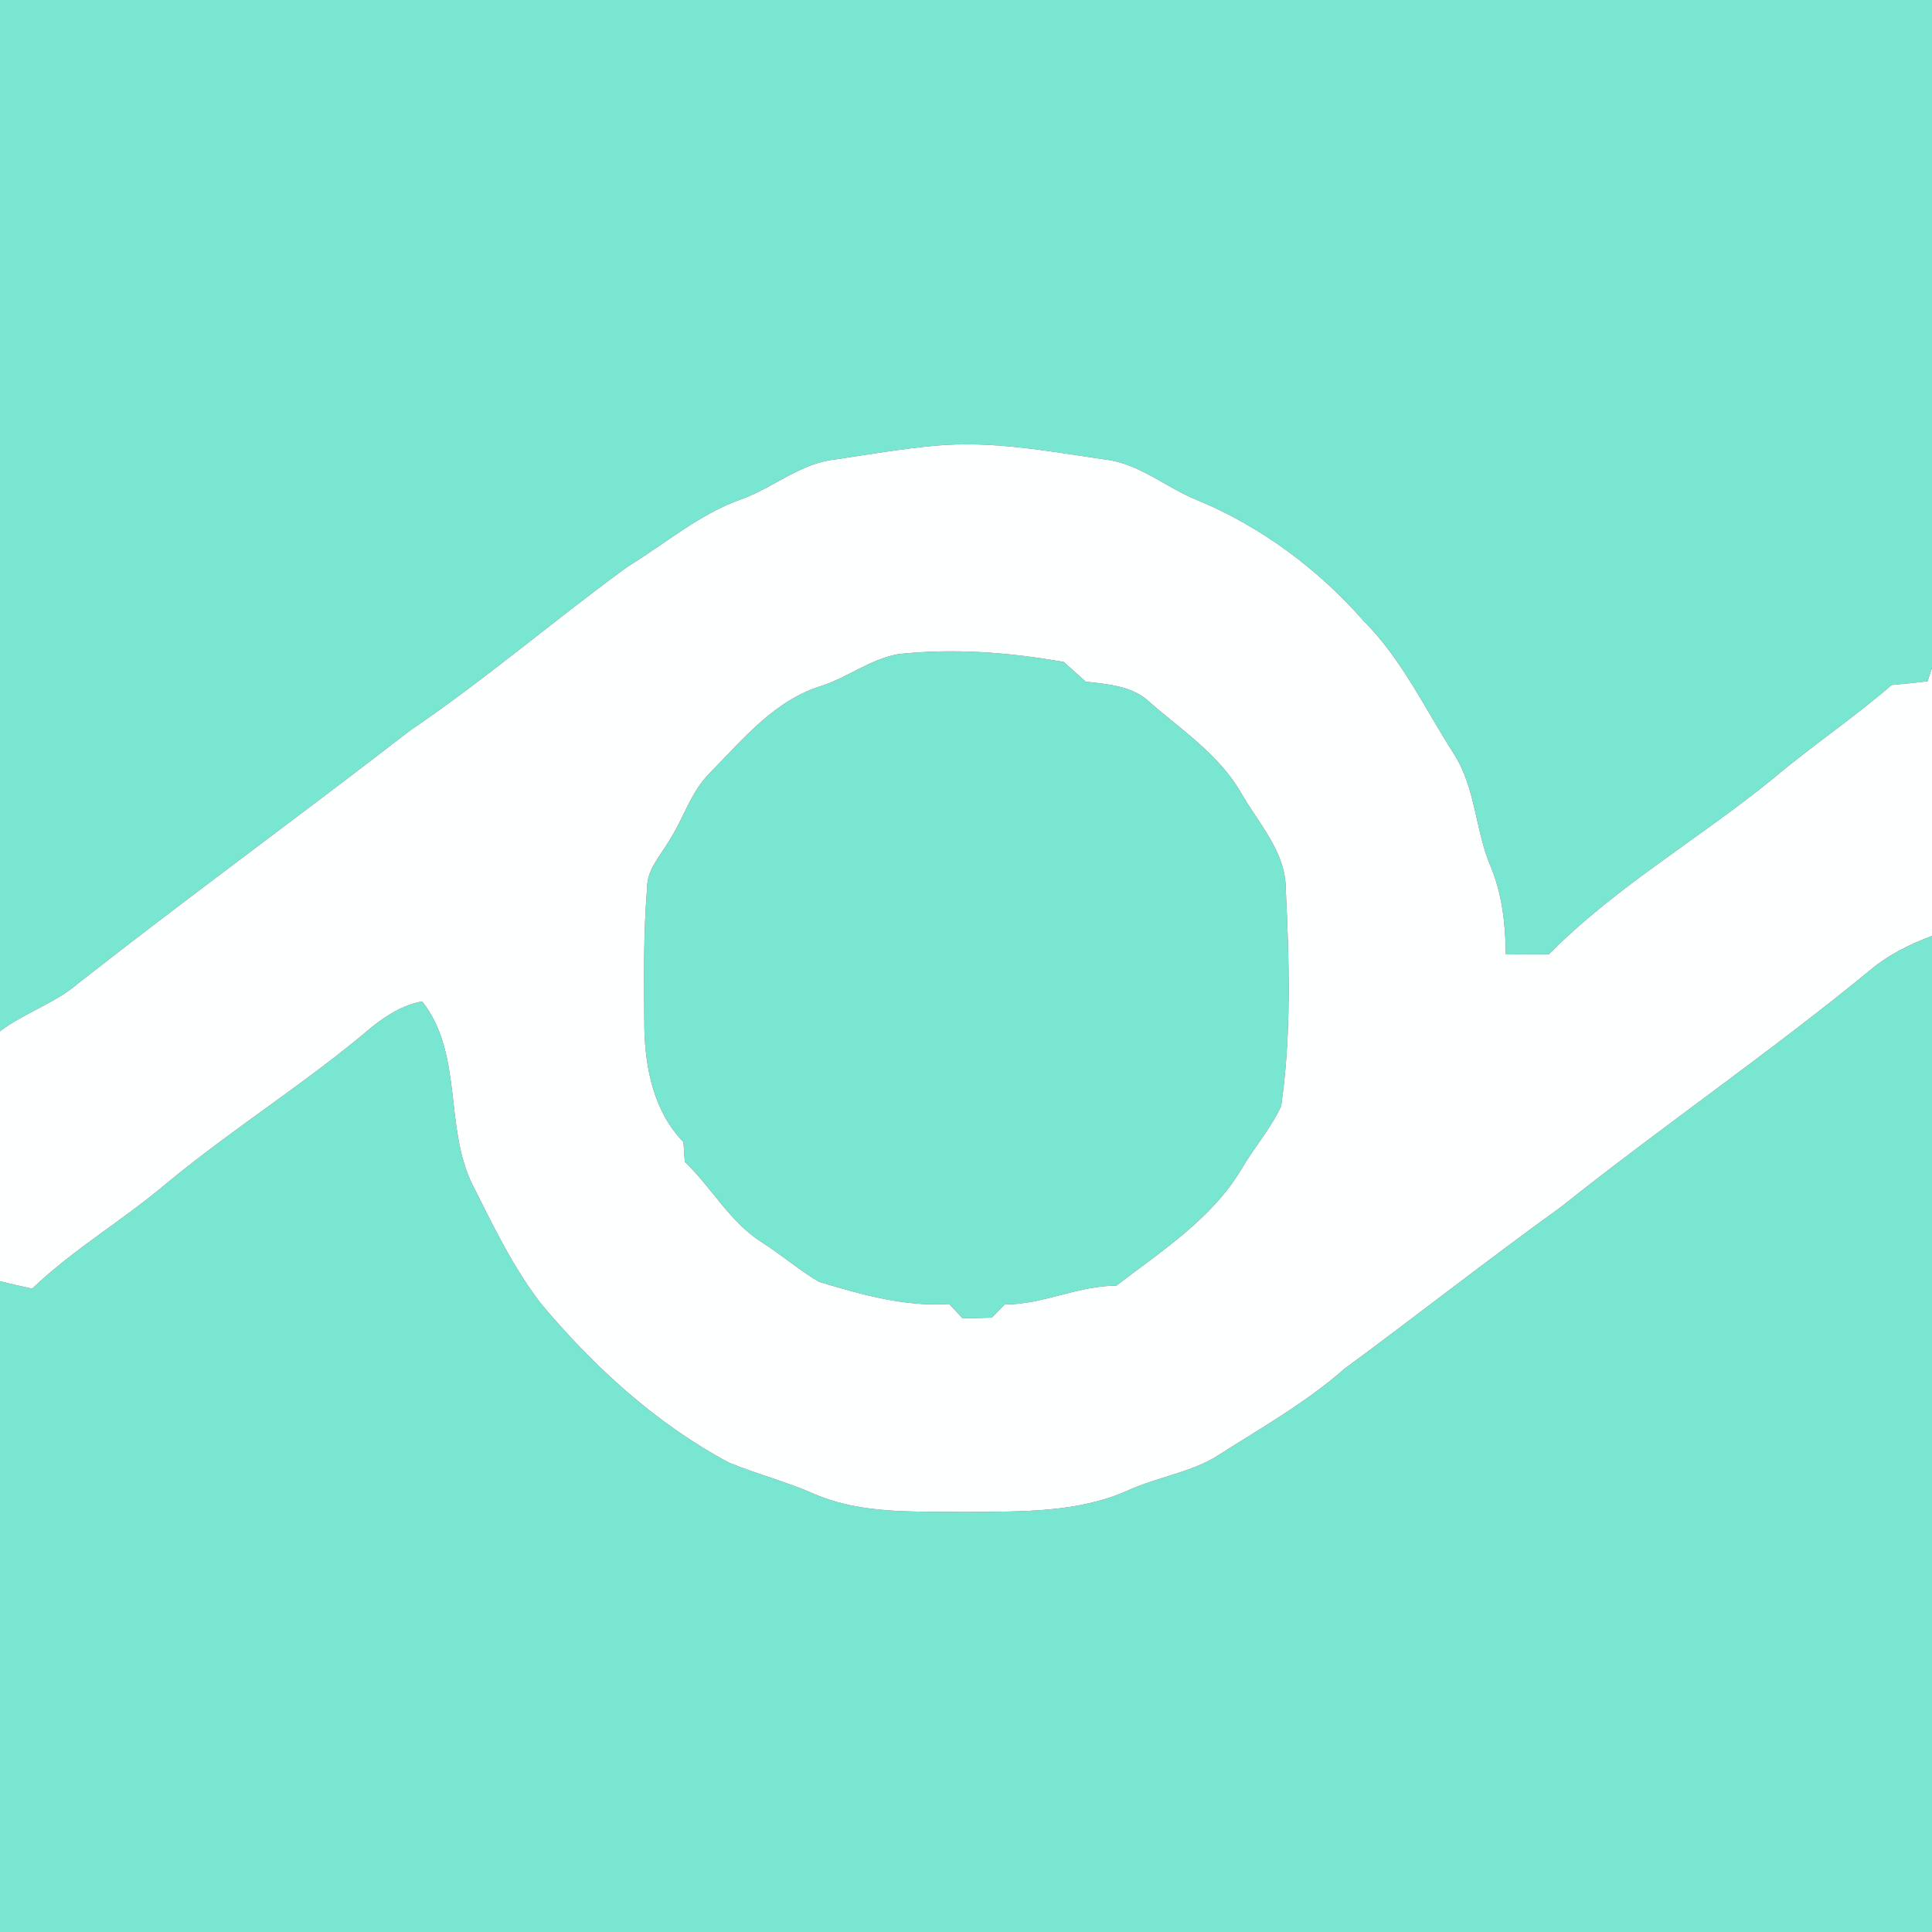 <?xml version="1.0" encoding="UTF-8" ?>
<!DOCTYPE svg PUBLIC "-//W3C//DTD SVG 1.1//EN" "http://www.w3.org/Graphics/SVG/1.1/DTD/svg11.dtd">
<svg width="250pt" height="250pt" viewBox="0 0 250 250" version="1.1" xmlns="http://www.w3.org/2000/svg">
<rect x="0" y="0" width="250" height="250" fill="#333333" stroke="none"/>
<g id="#78e6d0ff">
<path fill="#78e6d0" opacity="1.00" d=" M 0.00 0.00 L 250.00 0.00 L 250.00 86.40 C 249.86 86.84 249.57 87.72 249.43 88.16 C 247.87 88.35 246.32 88.49 244.77 88.64 C 239.87 92.89 234.47 96.50 229.52 100.68 C 219.97 108.48 209.13 114.69 200.42 123.48 C 198.56 123.49 196.71 123.49 194.86 123.50 C 194.80 119.62 194.40 115.71 192.88 112.10 C 190.88 107.38 190.95 101.94 188.13 97.55 C 184.40 91.74 181.44 85.35 176.50 80.40 C 170.57 73.64 163.20 68.15 154.89 64.70 C 150.83 63.07 147.38 59.93 142.91 59.45 C 135.63 58.38 128.30 56.98 120.92 57.68 C 116.62 58.08 112.36 58.81 108.09 59.45 C 103.56 59.93 100.07 63.13 95.89 64.61 C 90.47 66.55 86.06 70.35 81.21 73.33 C 71.72 80.24 62.82 87.91 53.10 94.50 C 38.87 105.52 24.32 116.10 10.16 127.21 C 7.12 129.83 3.19 131.04 0.00 133.44 L 0.00 0.00 Z" />
<path fill="#78e6d0" opacity="1.00" d=" M 116.28 84.64 C 123.41 83.86 130.61 84.41 137.65 85.66 C 138.60 86.51 139.54 87.35 140.49 88.20 C 143.35 88.55 146.50 88.73 148.72 90.82 C 152.93 94.50 157.82 97.70 160.64 102.68 C 162.90 106.62 166.39 110.25 166.38 115.08 C 166.83 124.42 167.12 133.86 165.78 143.14 C 164.40 146.08 162.22 148.56 160.59 151.37 C 156.72 157.78 150.27 161.90 144.46 166.36 C 139.50 166.36 134.96 168.81 130.00 168.80 C 129.59 169.22 128.76 170.07 128.35 170.50 C 127.40 170.52 125.51 170.57 124.57 170.60 C 124.13 170.13 123.26 169.19 122.82 168.73 C 117.05 169.13 111.44 167.50 105.98 165.87 C 103.41 164.36 101.16 162.39 98.65 160.80 C 94.48 158.18 92.10 153.68 88.61 150.33 C 88.57 149.70 88.48 148.42 88.44 147.78 C 84.65 143.92 83.50 138.34 83.38 133.10 C 83.32 127.01 83.24 120.91 83.74 114.84 C 83.73 112.52 85.42 110.78 86.52 108.90 C 88.43 106.00 89.36 102.48 91.88 99.99 C 96.16 95.64 100.30 90.55 106.37 88.73 C 109.77 87.60 112.70 85.25 116.28 84.64 Z" />
<path fill="#78e6d0" opacity="1.00" d=" M 242.10 125.45 C 244.43 123.50 247.18 122.17 250.00 121.10 L 250.00 250.00 L 0.00 250.00 L 0.00 165.78 C 1.38 166.14 2.77 166.44 4.16 166.75 C 9.52 161.63 15.97 157.87 21.61 153.08 C 30.17 146.00 39.64 140.11 48.10 132.91 C 50.02 131.38 52.17 130.03 54.63 129.58 C 59.96 136.39 57.46 145.76 61.11 153.24 C 63.77 158.52 66.35 163.92 69.96 168.64 C 76.82 176.84 84.86 184.20 94.34 189.27 C 97.97 190.76 101.81 191.74 105.41 193.34 C 111.58 195.98 118.42 195.55 124.97 195.65 C 132.05 195.57 139.47 195.81 146.07 192.81 C 149.68 191.18 153.71 190.60 157.17 188.61 C 162.89 184.94 168.86 181.61 174.00 177.10 C 183.38 170.19 192.54 162.99 201.99 156.18 C 215.16 145.68 229.09 136.15 242.10 125.45 Z" />
</g>
<g id="#feffffff">
<path fill="#feffff" opacity="1.00" d=" M 108.09 59.45 C 112.36 58.81 116.62 58.08 120.92 57.68 C 128.30 56.98 135.63 58.38 142.91 59.45 C 147.38 59.93 150.83 63.07 154.89 64.70 C 163.20 68.15 170.57 73.64 176.50 80.40 C 181.44 85.35 184.40 91.74 188.13 97.55 C 190.95 101.94 190.88 107.38 192.88 112.10 C 194.40 115.71 194.80 119.62 194.86 123.50 C 196.71 123.49 198.56 123.49 200.42 123.48 C 209.13 114.69 219.97 108.48 229.52 100.68 C 234.47 96.50 239.87 92.89 244.77 88.64 C 246.32 88.49 247.87 88.35 249.43 88.16 C 249.57 87.72 249.86 86.84 250.00 86.40 L 250.00 121.10 C 247.18 122.17 244.43 123.50 242.10 125.45 C 229.09 136.15 215.16 145.68 201.99 156.18 C 192.54 162.99 183.38 170.19 174.00 177.10 C 168.86 181.61 162.89 184.94 157.17 188.61 C 153.71 190.60 149.68 191.18 146.07 192.81 C 139.47 195.81 132.05 195.57 124.97 195.65 C 118.42 195.55 111.58 195.98 105.41 193.34 C 101.81 191.74 97.97 190.76 94.34 189.27 C 84.86 184.20 76.82 176.84 69.96 168.64 C 66.35 163.92 63.77 158.52 61.11 153.24 C 57.46 145.76 59.96 136.39 54.63 129.58 C 52.17 130.03 50.02 131.38 48.10 132.91 C 39.64 140.11 30.17 146.00 21.61 153.08 C 15.97 157.87 9.52 161.63 4.16 166.75 C 2.77 166.44 1.38 166.14 0.00 165.78 L 0.00 133.44 C 3.19 131.04 7.12 129.83 10.16 127.21 C 24.32 116.10 38.87 105.52 53.10 94.50 C 62.82 87.91 71.72 80.24 81.21 73.33 C 86.06 70.35 90.47 66.55 95.89 64.61 C 100.07 63.13 103.56 59.93 108.09 59.45 M 116.28 84.64 C 112.70 85.25 109.77 87.60 106.37 88.73 C 100.30 90.55 96.16 95.64 91.88 99.99 C 89.36 102.48 88.43 106.00 86.52 108.90 C 85.42 110.78 83.73 112.52 83.74 114.84 C 83.24 120.91 83.32 127.01 83.38 133.10 C 83.50 138.34 84.65 143.92 88.44 147.78 C 88.48 148.42 88.57 149.70 88.61 150.33 C 92.10 153.68 94.48 158.18 98.65 160.80 C 101.16 162.39 103.41 164.36 105.98 165.87 C 111.44 167.50 117.05 169.13 122.82 168.73 C 123.26 169.19 124.13 170.13 124.57 170.60 C 125.51 170.57 127.40 170.52 128.35 170.50 C 128.76 170.07 129.59 169.22 130.00 168.80 C 134.96 168.81 139.50 166.36 144.46 166.36 C 150.27 161.90 156.72 157.78 160.59 151.37 C 162.22 148.56 164.40 146.08 165.78 143.14 C 167.12 133.86 166.83 124.42 166.38 115.08 C 166.39 110.25 162.90 106.62 160.64 102.68 C 157.82 97.70 152.93 94.50 148.72 90.82 C 146.50 88.73 143.35 88.55 140.49 88.20 C 139.54 87.35 138.60 86.51 137.65 85.66 C 130.61 84.41 123.41 83.86 116.28 84.64 Z" />
</g>
</svg>
